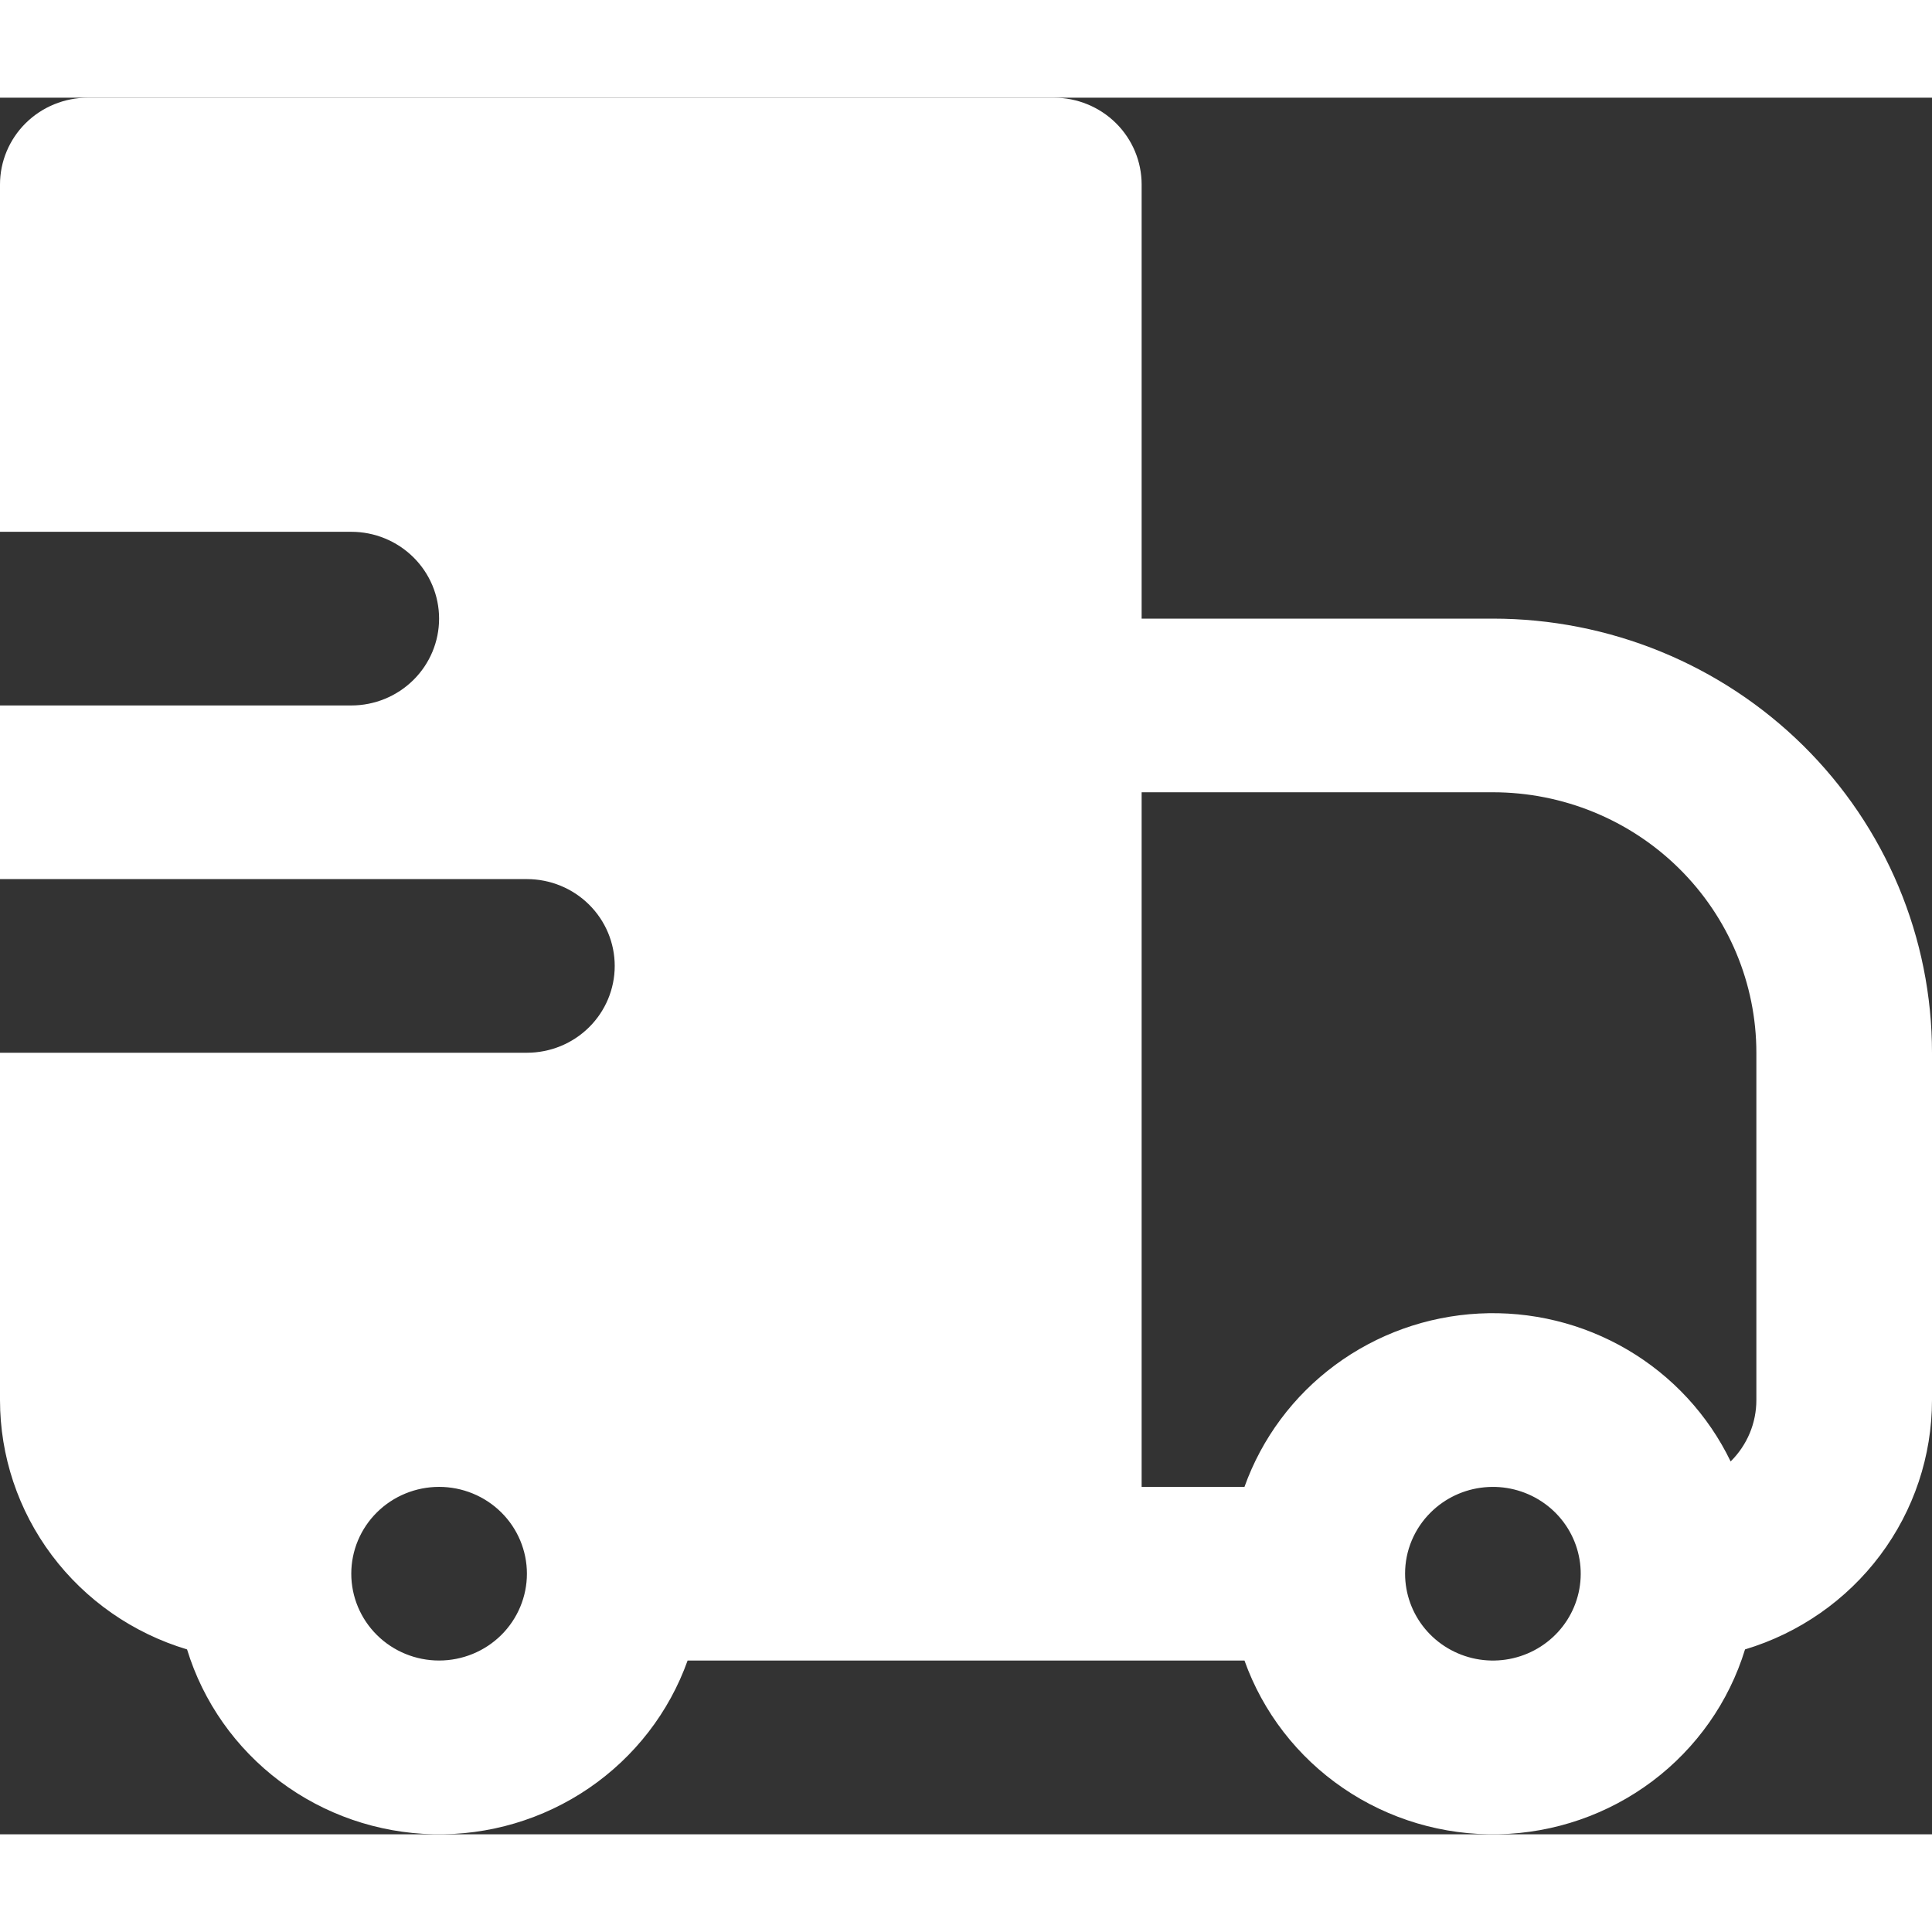 <svg width="80" height="80" viewBox="0 0 89 80" fill="none" xmlns="http://www.w3.org/2000/svg">
<rect x="0" y="0" width="89" height="80" fill="#333333" stroke="none"/>
<path fill-rule="evenodd" clip-rule="evenodd" d="M2.14357e-08 4C2.14357e-08 2.939 0.426 1.922 1.185 1.171C1.944 0.421 2.973 0 4.045 0H48.545C49.618 0 50.647 0.421 51.406 1.171C52.165 1.922 52.591 2.939 52.591 4V23.998H68.773C71.429 23.998 74.059 24.515 76.513 25.52C78.968 26.525 81.197 27.998 83.076 29.855C84.954 31.712 86.444 33.917 87.46 36.343C88.477 38.77 89 41.37 89 43.996V59.995C89 62.57 88.163 65.076 86.612 67.145C85.062 69.213 82.879 70.734 80.387 71.482C79.645 73.902 78.149 76.028 76.112 77.557C74.076 79.086 71.602 79.94 69.045 79.997C66.488 80.054 63.979 79.311 61.875 77.873C59.77 76.436 58.179 74.378 57.328 71.994H31.676C30.825 74.378 29.234 76.436 27.129 77.873C25.025 79.311 22.516 80.054 19.959 79.997C17.402 79.94 14.929 79.086 12.892 77.557C10.855 76.028 9.359 73.902 8.617 71.482C6.124 70.735 3.941 69.214 2.389 67.146C0.837 65.077 -0 62.57 2.14357e-08 59.995V43.996H24.273C25.346 43.996 26.375 43.575 27.133 42.825C27.892 42.075 28.318 41.057 28.318 39.997C28.318 38.936 27.892 37.919 27.133 37.169C26.375 36.418 25.346 35.997 24.273 35.997H2.14357e-08V27.998H16.182C17.255 27.998 18.284 27.576 19.042 26.826C19.801 26.076 20.227 25.059 20.227 23.998C20.227 22.937 19.801 21.92 19.042 21.17C18.284 20.42 17.255 19.998 16.182 19.998H2.14357e-08V4ZM52.591 63.995H57.328C58.128 61.757 59.581 59.803 61.504 58.382C63.426 56.961 65.732 56.135 68.13 56.01C70.527 55.884 72.909 56.465 74.972 57.677C77.036 58.89 78.689 60.681 79.724 62.823C80.1 62.452 80.398 62.011 80.602 61.526C80.805 61.041 80.91 60.52 80.909 59.995V43.996C80.909 40.814 79.63 37.762 77.354 35.512C75.078 33.261 71.992 31.997 68.773 31.997H52.591V63.995ZM24.273 67.994C24.273 66.933 23.846 65.916 23.088 65.166C22.329 64.416 21.3 63.995 20.227 63.995C19.154 63.995 18.125 64.416 17.367 65.166C16.608 65.916 16.182 66.933 16.182 67.994C16.182 69.055 16.608 70.072 17.367 70.823C18.125 71.573 19.154 71.994 20.227 71.994C21.3 71.994 22.329 71.573 23.088 70.823C23.846 70.072 24.273 69.055 24.273 67.994ZM65.913 65.166C65.536 65.537 65.237 65.978 65.034 66.463C64.83 66.948 64.726 67.469 64.727 67.994C64.727 68.92 65.051 69.816 65.645 70.532C66.239 71.247 67.065 71.737 67.983 71.918C68.901 72.099 69.853 71.959 70.679 71.523C71.505 71.087 72.152 70.381 72.51 69.526C72.868 68.672 72.916 67.72 72.644 66.835C72.373 65.949 71.799 65.184 71.021 64.67C70.243 64.156 69.308 63.924 68.377 64.015C67.445 64.105 66.575 64.512 65.913 65.166Z" fill="white"/>
</svg>
